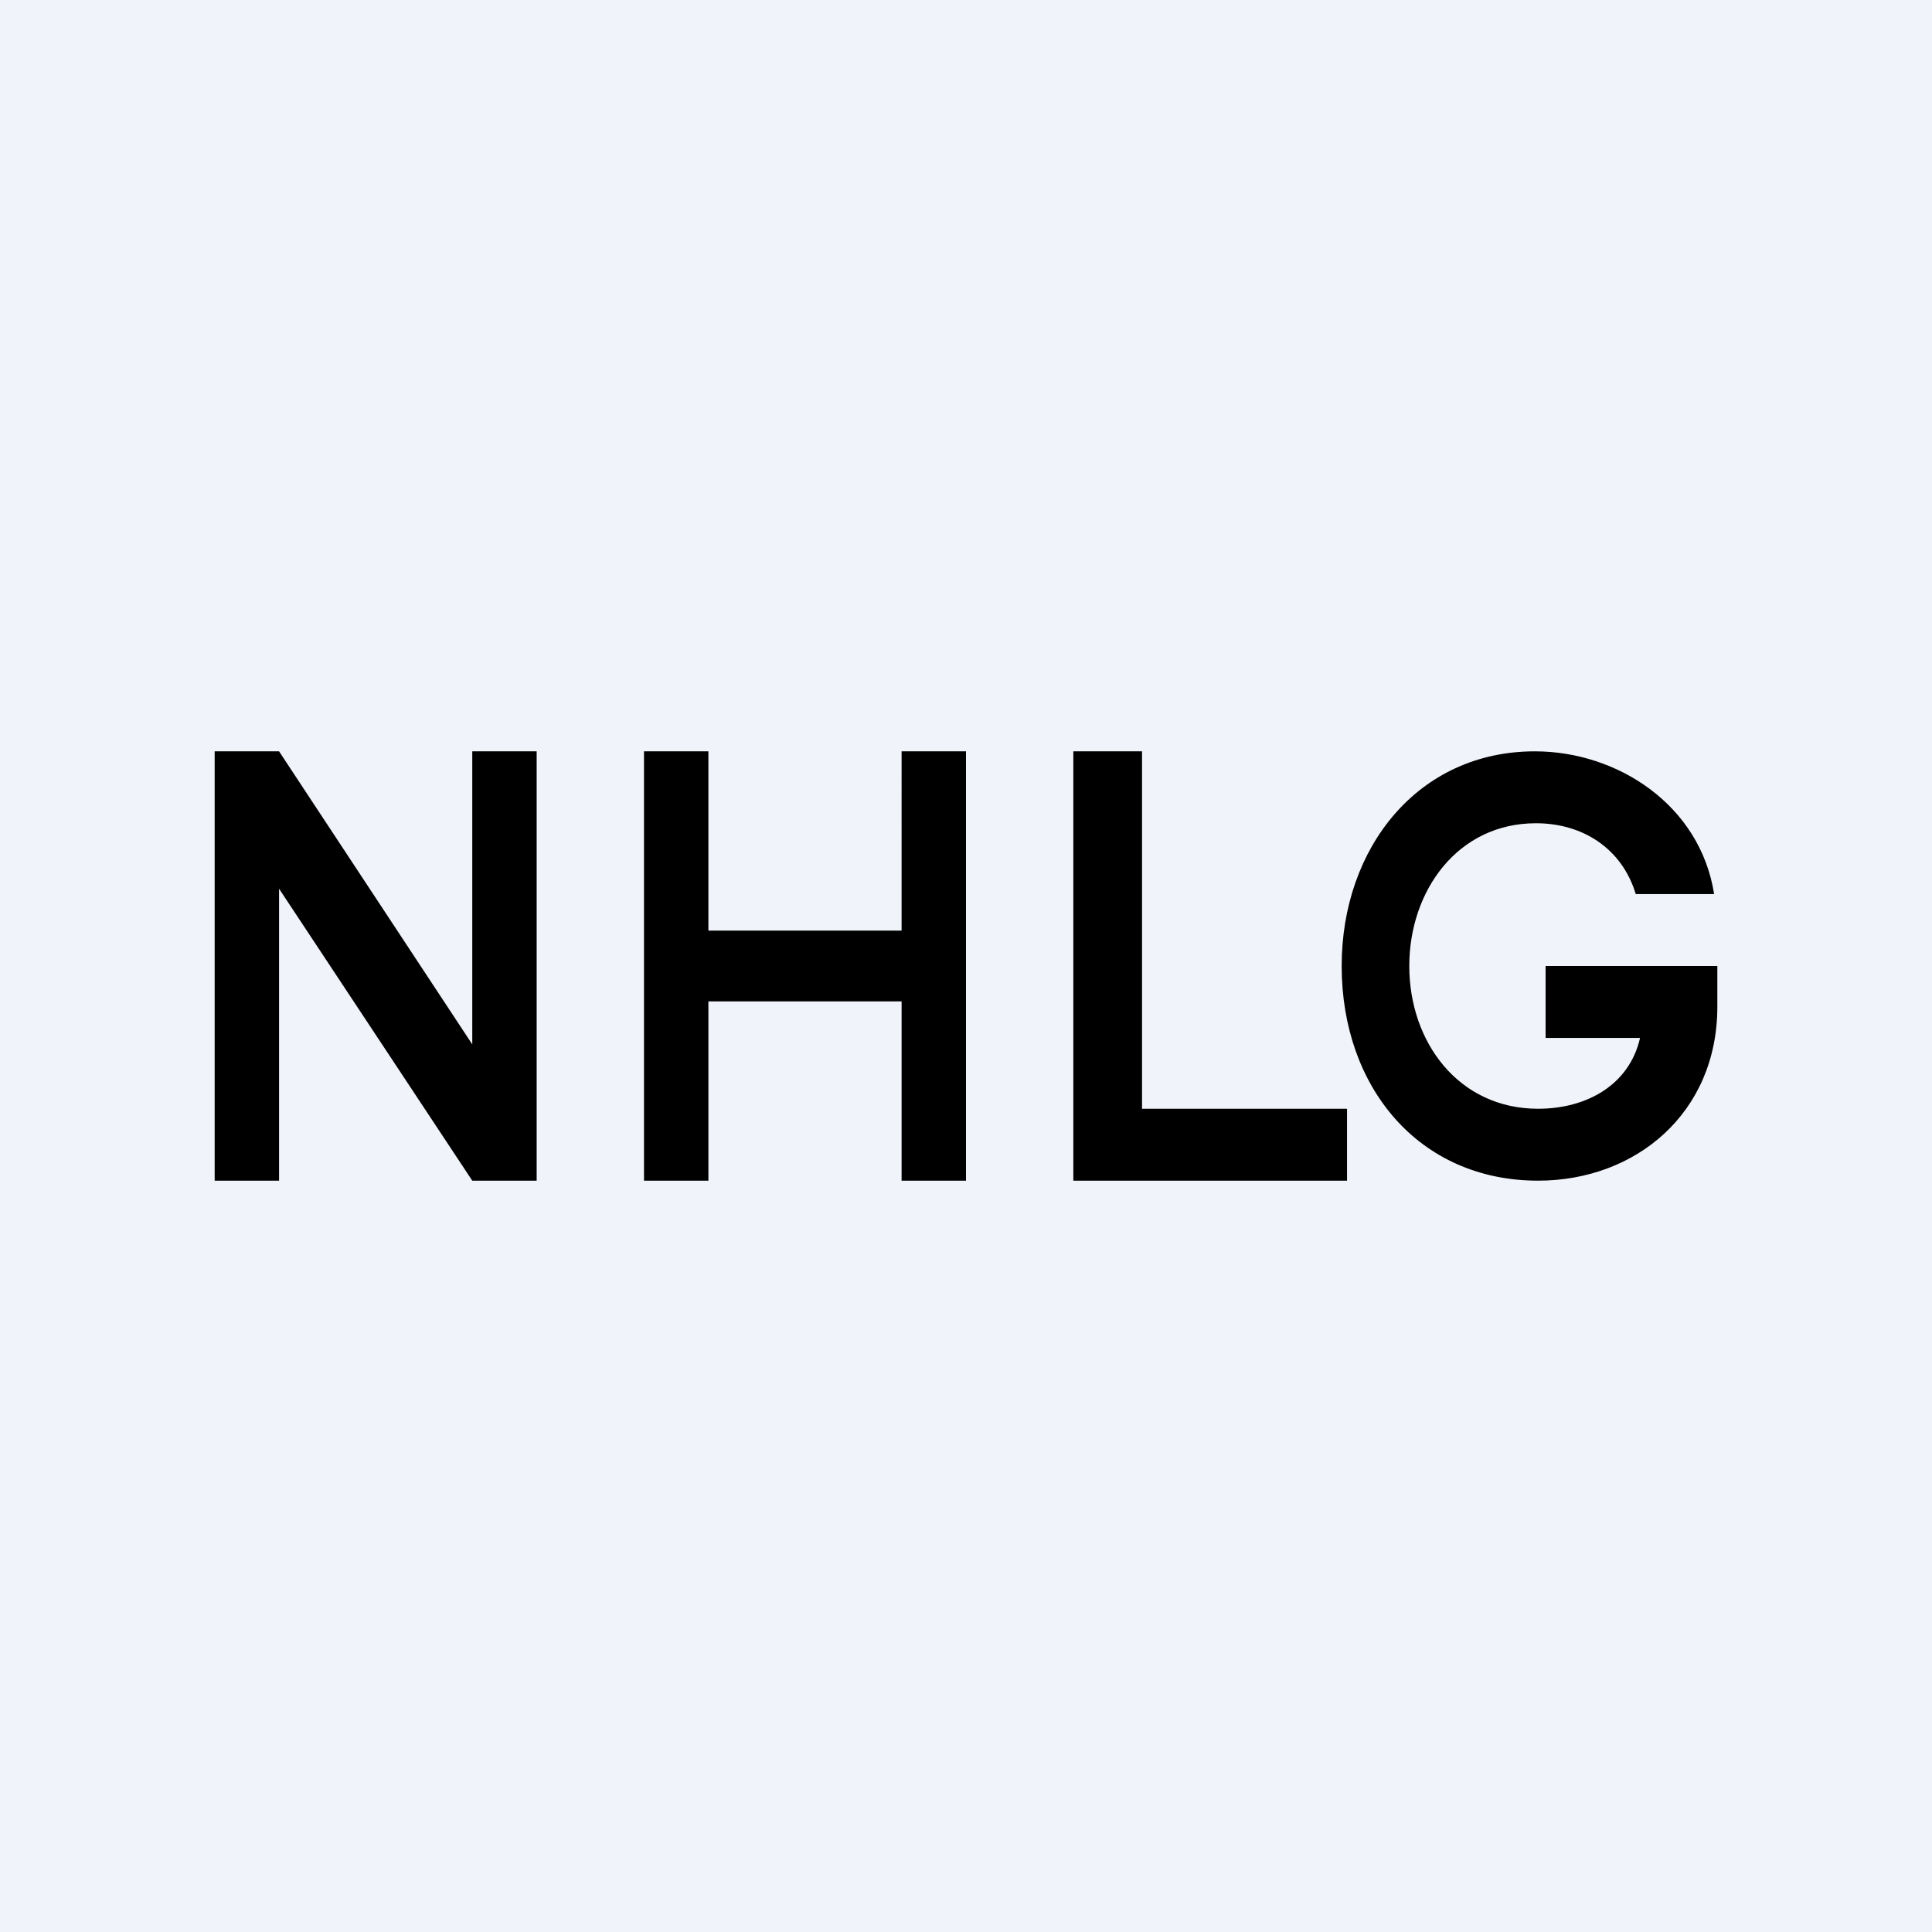 <!-- by TradingView --><svg width="18" height="18" viewBox="0 0 18 18" xmlns="http://www.w3.org/2000/svg"><path fill="#F0F3FA" d="M0 0h18v18H0z"/><path d="M5 11V7h-.6v2.73L2.6 7H2v4h.6V8.28L4.4 11H5Zm1 0V7h.6v1.67h1.8V7H9v4h-.6V9.33H6.6V11H6Zm4-4v4h2.55v-.67h-1.91V7H10Zm4.31.67c.43 0 .8.23.93.66h.73C15.84 7.5 15.07 7 14.3 7c-1.09 0-1.8.9-1.8 2 0 1.13.72 2 1.83 2 .91 0 1.67-.63 1.67-1.62V9h-1.6v.67h.88c-.1.44-.5.66-.95.66-.74 0-1.2-.62-1.2-1.33 0-.7.45-1.33 1.18-1.33Z"/></svg>